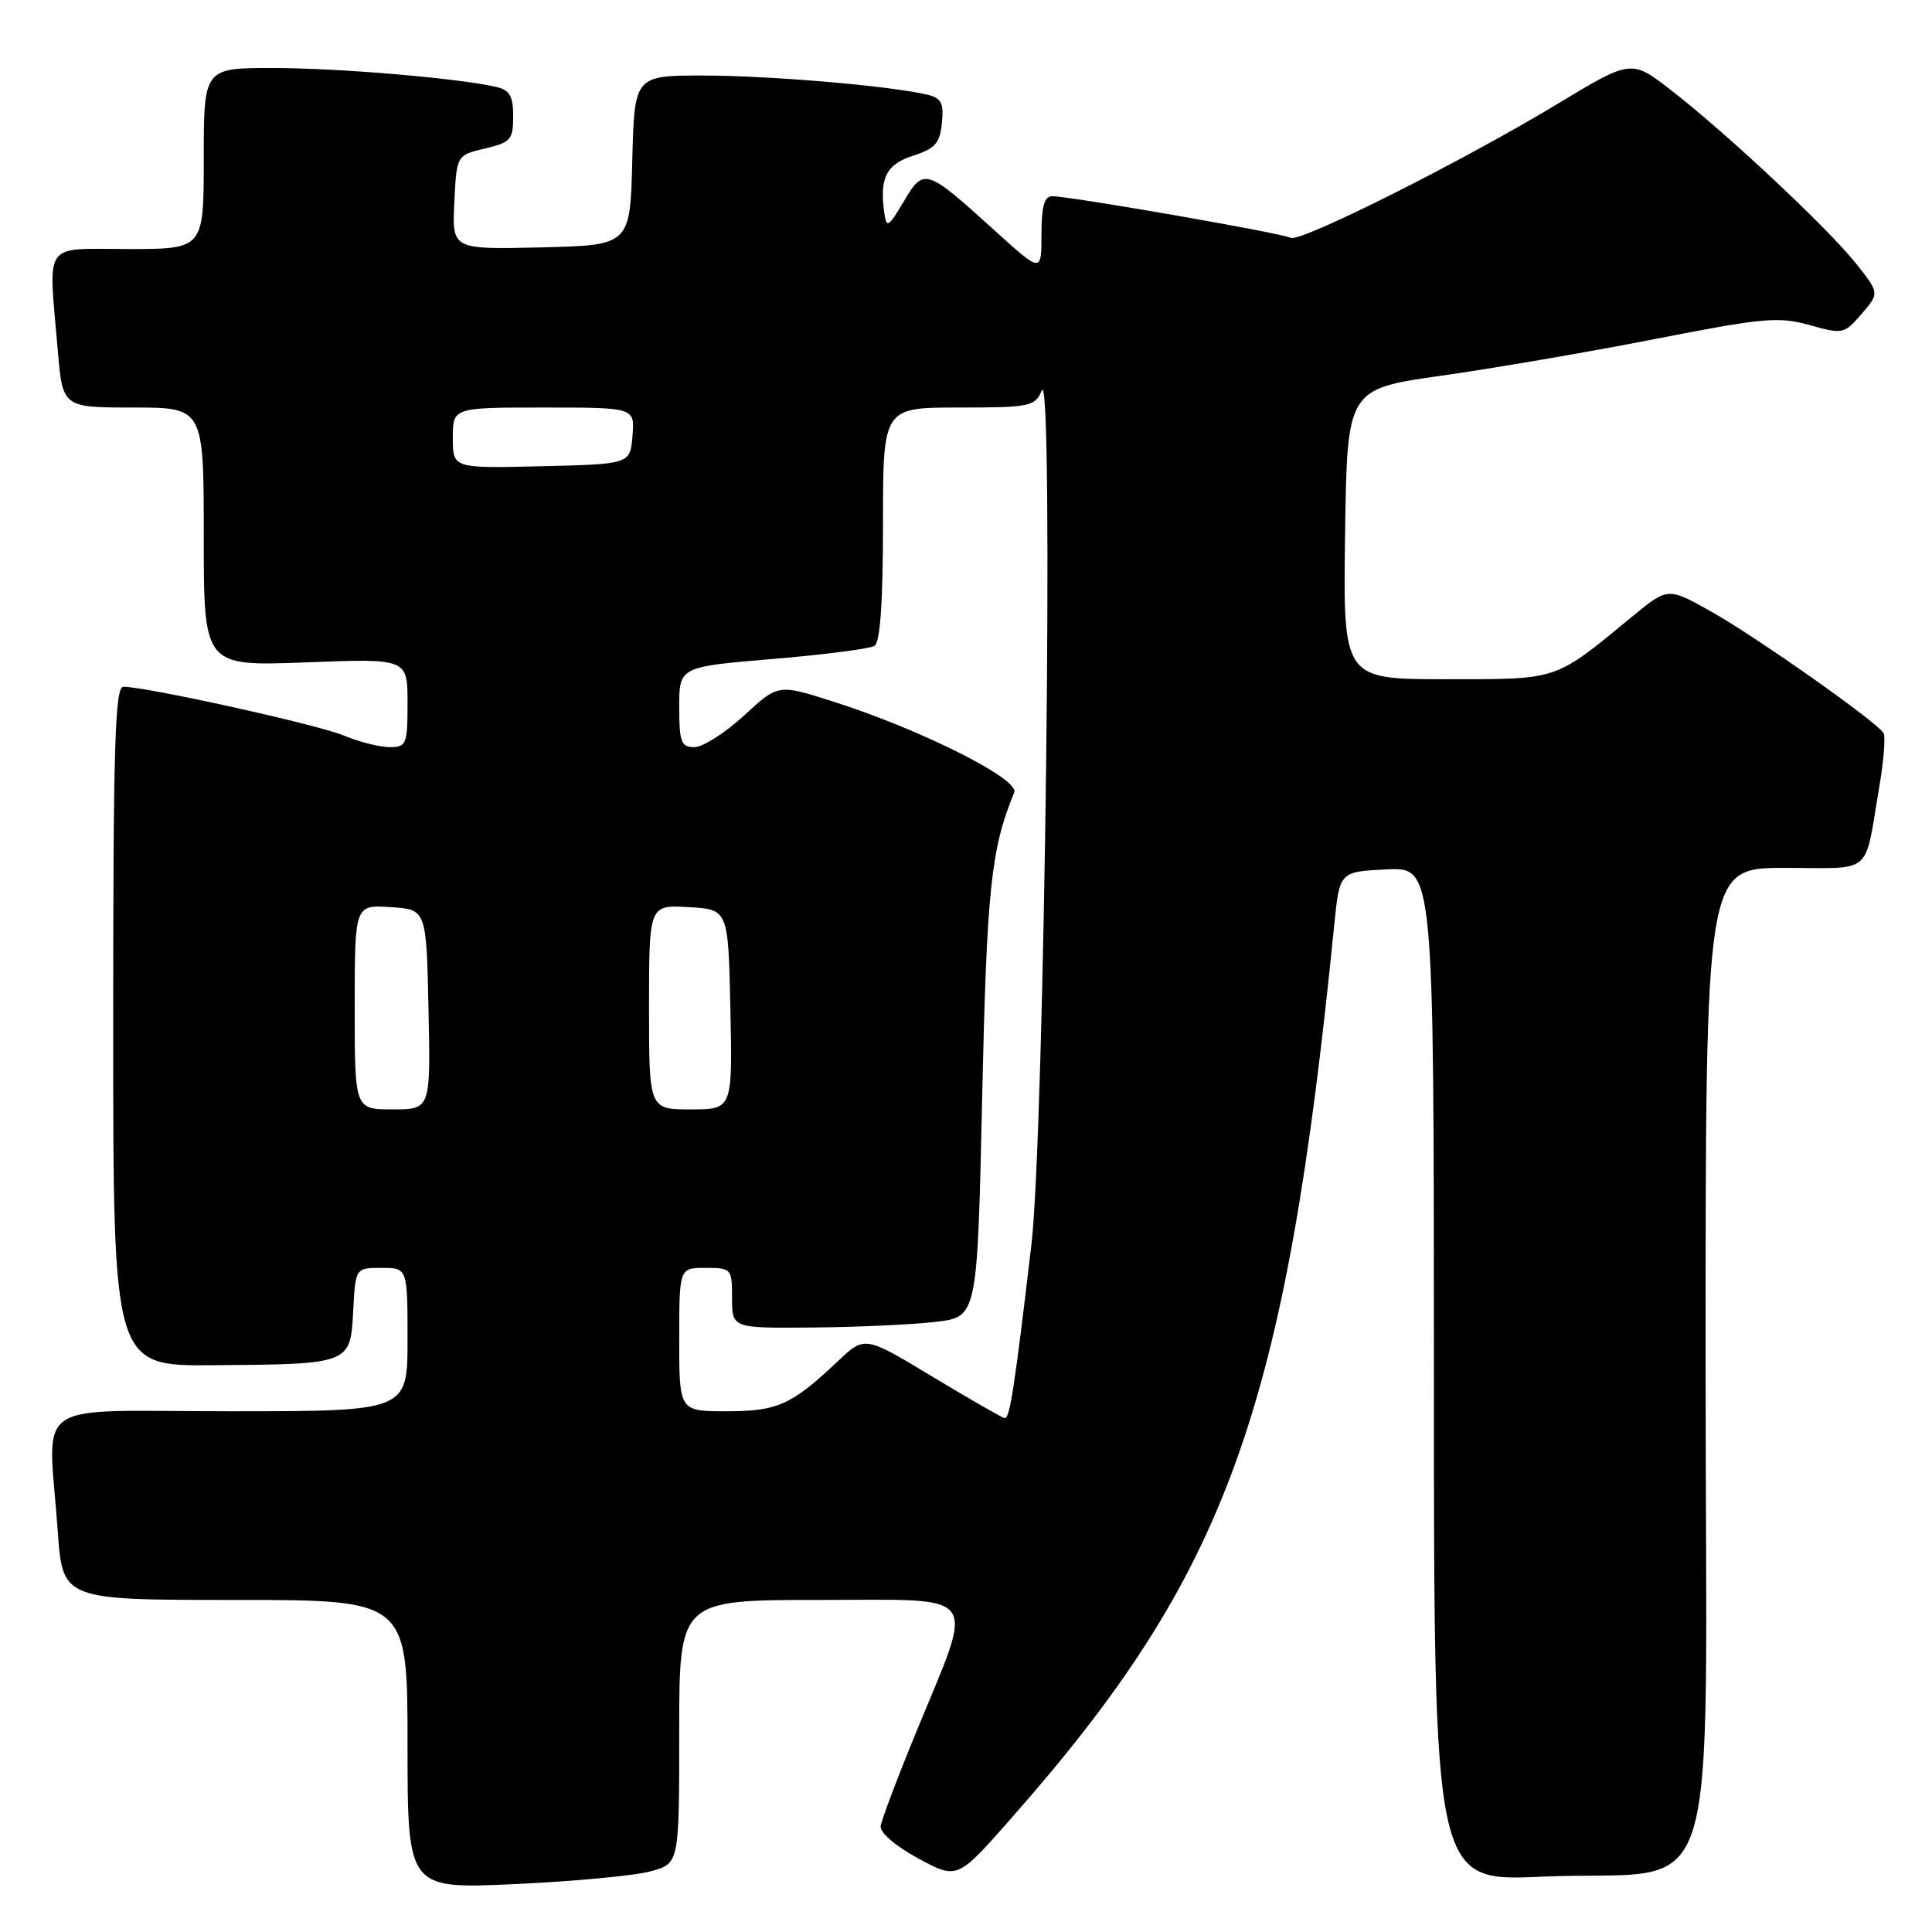 <?xml version="1.0" encoding="UTF-8" standalone="no"?>
<!DOCTYPE svg PUBLIC "-//W3C//DTD SVG 1.1//EN" "http://www.w3.org/Graphics/SVG/1.1/DTD/svg11.dtd" >
<svg xmlns="http://www.w3.org/2000/svg" xmlns:xlink="http://www.w3.org/1999/xlink" version="1.1" viewBox="0 0 256 256">
 <g >
 <path fill="currentColor"
d=" M 86.25 247.95 C 90.00 246.91 90.00 246.91 90.00 229.45 C 90.00 212.00 90.00 212.00 108.62 212.00 C 130.30 212.00 129.21 210.51 121.43 229.44 C 118.93 235.52 116.80 241.16 116.69 241.97 C 116.58 242.83 118.68 244.63 121.67 246.25 C 126.85 249.05 126.85 249.05 133.98 240.95 C 162.68 208.38 170.34 187.21 176.80 122.50 C 177.50 115.50 177.50 115.50 183.75 115.20 C 190.00 114.90 190.00 114.90 190.00 182.11 C 190.00 249.31 190.00 249.31 204.25 248.67 C 228.72 247.57 226.00 256.10 226.00 180.45 C 226.00 115.00 226.00 115.00 236.48 115.00 C 248.38 115.00 246.98 116.20 249.02 104.23 C 249.61 100.78 249.86 97.58 249.57 97.12 C 248.65 95.62 232.69 84.38 226.75 81.04 C 221.00 77.81 221.00 77.81 216.25 81.72 C 205.88 90.26 206.64 90.00 191.57 90.00 C 177.96 90.00 177.96 90.00 178.23 70.77 C 178.50 51.55 178.50 51.55 191.00 49.78 C 197.88 48.81 210.64 46.62 219.36 44.91 C 233.65 42.11 235.68 41.93 239.77 43.07 C 244.18 44.31 244.37 44.27 246.67 41.59 C 249.04 38.84 249.04 38.84 245.96 34.95 C 242.27 30.29 228.61 17.49 221.36 11.90 C 216.15 7.87 216.15 7.87 206.32 13.80 C 193.71 21.42 172.17 32.22 171.02 31.51 C 170.07 30.93 141.83 26.00 139.42 26.00 C 138.38 26.00 138.00 27.36 138.00 31.08 C 138.00 36.17 138.00 36.17 131.75 30.50 C 122.70 22.29 122.41 22.19 119.74 26.71 C 117.73 30.11 117.47 30.27 117.18 28.25 C 116.52 23.58 117.42 21.78 121.00 20.63 C 123.92 19.69 124.55 18.97 124.81 16.28 C 125.07 13.62 124.73 12.98 122.81 12.53 C 117.78 11.36 102.01 10.02 93.28 10.01 C 84.07 10.00 84.07 10.00 83.78 21.25 C 83.50 32.50 83.50 32.50 71.70 32.78 C 59.90 33.06 59.90 33.06 60.20 26.82 C 60.50 20.57 60.50 20.57 64.25 19.68 C 67.67 18.88 68.00 18.50 68.00 15.42 C 68.00 12.73 67.54 11.93 65.75 11.52 C 60.75 10.36 44.95 9.02 36.25 9.01 C 27.00 9.00 27.00 9.00 27.00 21.00 C 27.00 33.00 27.00 33.00 17.00 33.00 C 5.52 33.00 6.41 31.73 7.65 46.35 C 8.29 54.00 8.29 54.00 17.65 54.00 C 27.00 54.00 27.00 54.00 27.00 71.14 C 27.00 88.28 27.00 88.28 40.50 87.77 C 54.00 87.25 54.00 87.25 54.00 93.13 C 54.00 98.64 53.86 99.00 51.62 99.00 C 50.31 99.00 47.58 98.31 45.55 97.46 C 42.12 96.02 19.41 91.00 16.36 91.00 C 15.23 91.00 15.00 98.69 15.00 136.00 C 15.00 181.00 15.00 181.00 28.25 180.90 C 46.44 180.76 46.43 180.77 46.80 173.71 C 47.10 168.00 47.10 168.00 50.55 168.00 C 54.00 168.00 54.00 168.00 54.00 177.50 C 54.00 187.00 54.00 187.00 30.50 187.00 C 3.61 187.00 6.39 185.07 7.65 202.85 C 8.30 212.00 8.30 212.00 31.15 212.00 C 54.00 212.00 54.00 212.00 54.00 231.16 C 54.00 250.31 54.00 250.31 68.25 249.65 C 76.09 249.29 84.19 248.53 86.25 247.95 Z  M 123.54 182.41 C 114.59 177.00 114.59 177.00 111.04 180.35 C 104.91 186.15 103.03 187.00 96.28 187.00 C 90.00 187.00 90.00 187.00 90.00 177.50 C 90.00 168.00 90.00 168.00 93.50 168.00 C 96.92 168.00 97.00 168.10 97.00 172.00 C 97.00 176.00 97.00 176.00 107.75 175.90 C 113.66 175.85 120.97 175.51 124.00 175.15 C 129.50 174.50 129.50 174.50 130.14 145.50 C 130.75 117.78 131.30 112.52 134.39 105.00 C 135.12 103.23 121.94 96.63 110.31 92.93 C 103.11 90.64 103.11 90.64 98.58 94.82 C 96.08 97.12 93.13 99.00 92.02 99.00 C 90.25 99.00 90.00 98.35 90.00 93.68 C 90.00 88.36 90.00 88.36 102.37 87.32 C 109.17 86.75 115.25 85.97 115.87 85.58 C 116.63 85.11 117.00 79.86 117.00 69.44 C 117.00 54.00 117.00 54.00 127.03 54.00 C 136.48 54.00 137.12 53.87 138.04 51.75 C 139.66 47.98 138.42 150.02 136.66 165.00 C 134.42 183.98 133.80 188.01 133.12 187.91 C 132.78 187.85 128.47 185.38 123.54 182.41 Z  M 47.00 133.45 C 47.00 119.89 47.00 119.89 51.75 120.20 C 56.50 120.50 56.50 120.50 56.78 133.75 C 57.06 147.00 57.06 147.00 52.03 147.00 C 47.00 147.00 47.00 147.00 47.00 133.45 Z  M 86.00 133.45 C 86.00 119.90 86.00 119.90 91.25 120.20 C 96.50 120.50 96.50 120.50 96.78 133.75 C 97.06 147.00 97.06 147.00 91.53 147.00 C 86.00 147.00 86.00 147.00 86.00 133.45 Z  M 60.00 58.03 C 60.00 54.00 60.00 54.00 72.06 54.00 C 84.12 54.00 84.12 54.00 83.81 57.75 C 83.50 61.50 83.50 61.50 71.75 61.78 C 60.00 62.06 60.00 62.06 60.00 58.03 Z "/>
</g>
</svg>
